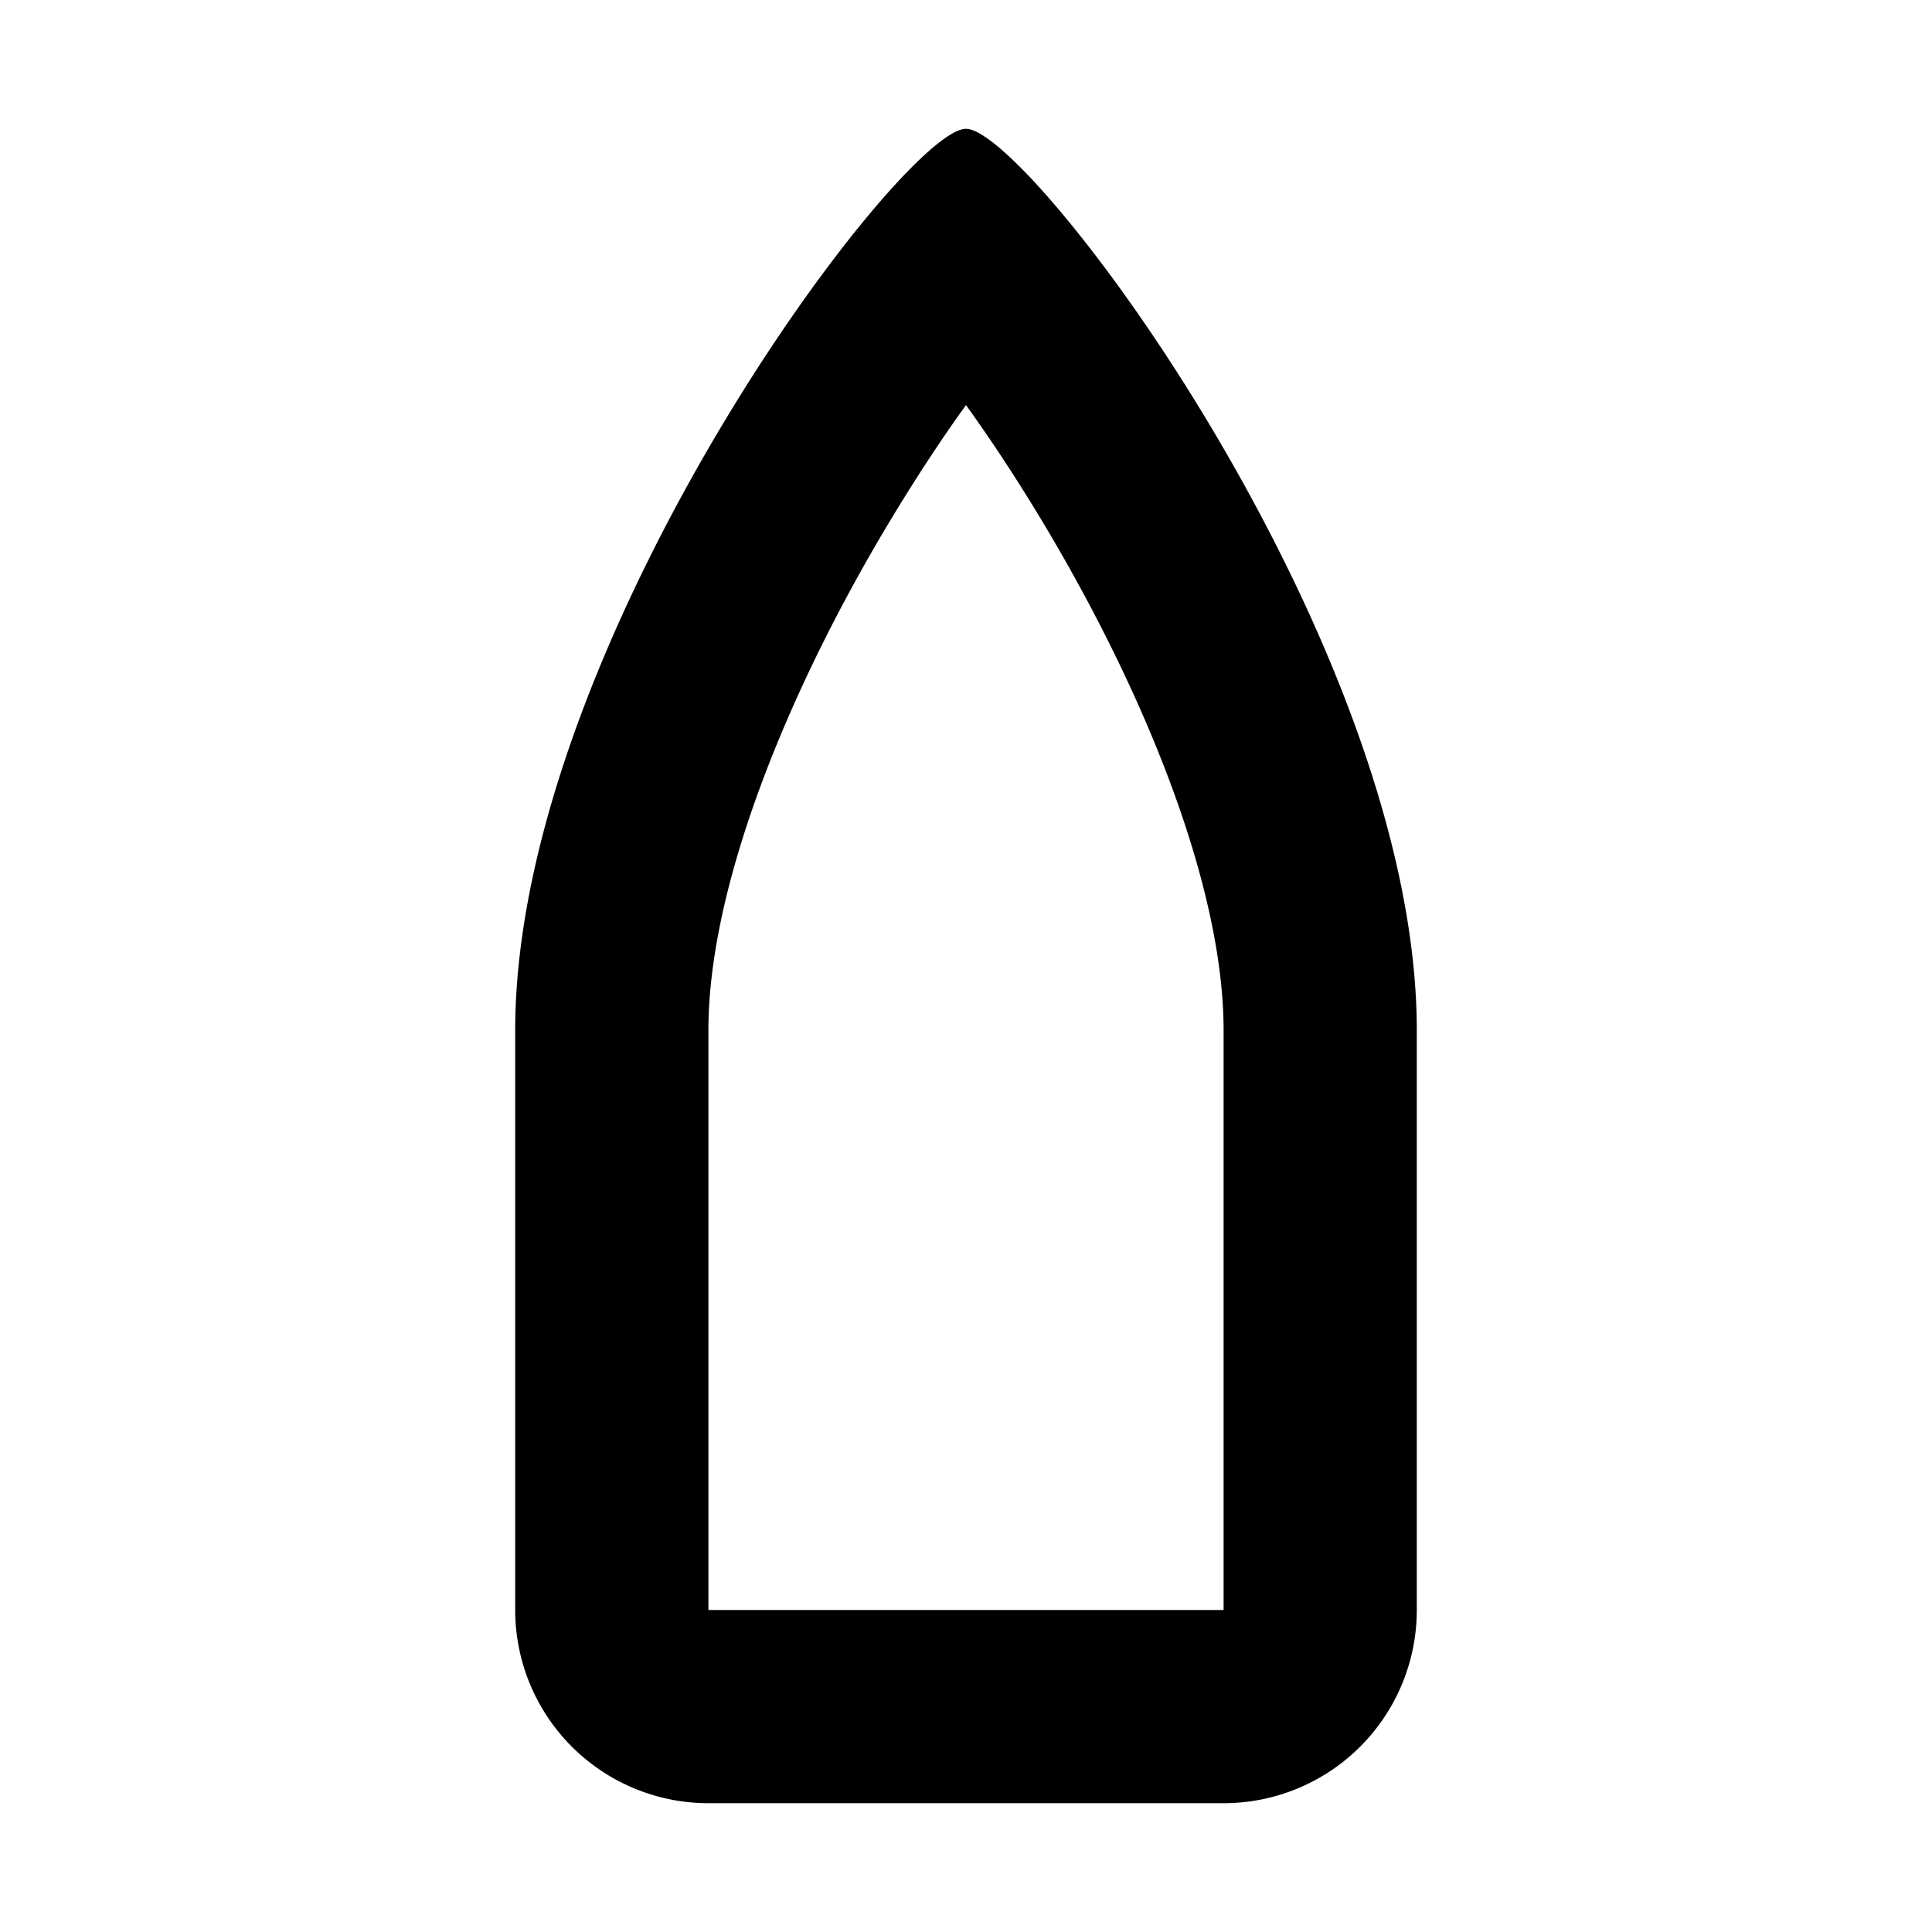 <svg viewBox="0 0 15 15" xmlns="http://www.w3.org/2000/svg" height="1em" width="1em">
  <path d="M9.5 12.5h-4V8c0-1.088.58-2.552 1.354-3.862.22-.371.44-.708.646-.993.205.285.427.622.646.993C8.92 5.448 9.5 6.912 9.5 8v4.5ZM7.5 1C7 1 4 5 4 8v4.5A1.5 1.5 0 0 0 5.5 14h4a1.5 1.5 0 0 0 1.5-1.5V8c0-3-3-7-3.5-7Z"/>
</svg>
